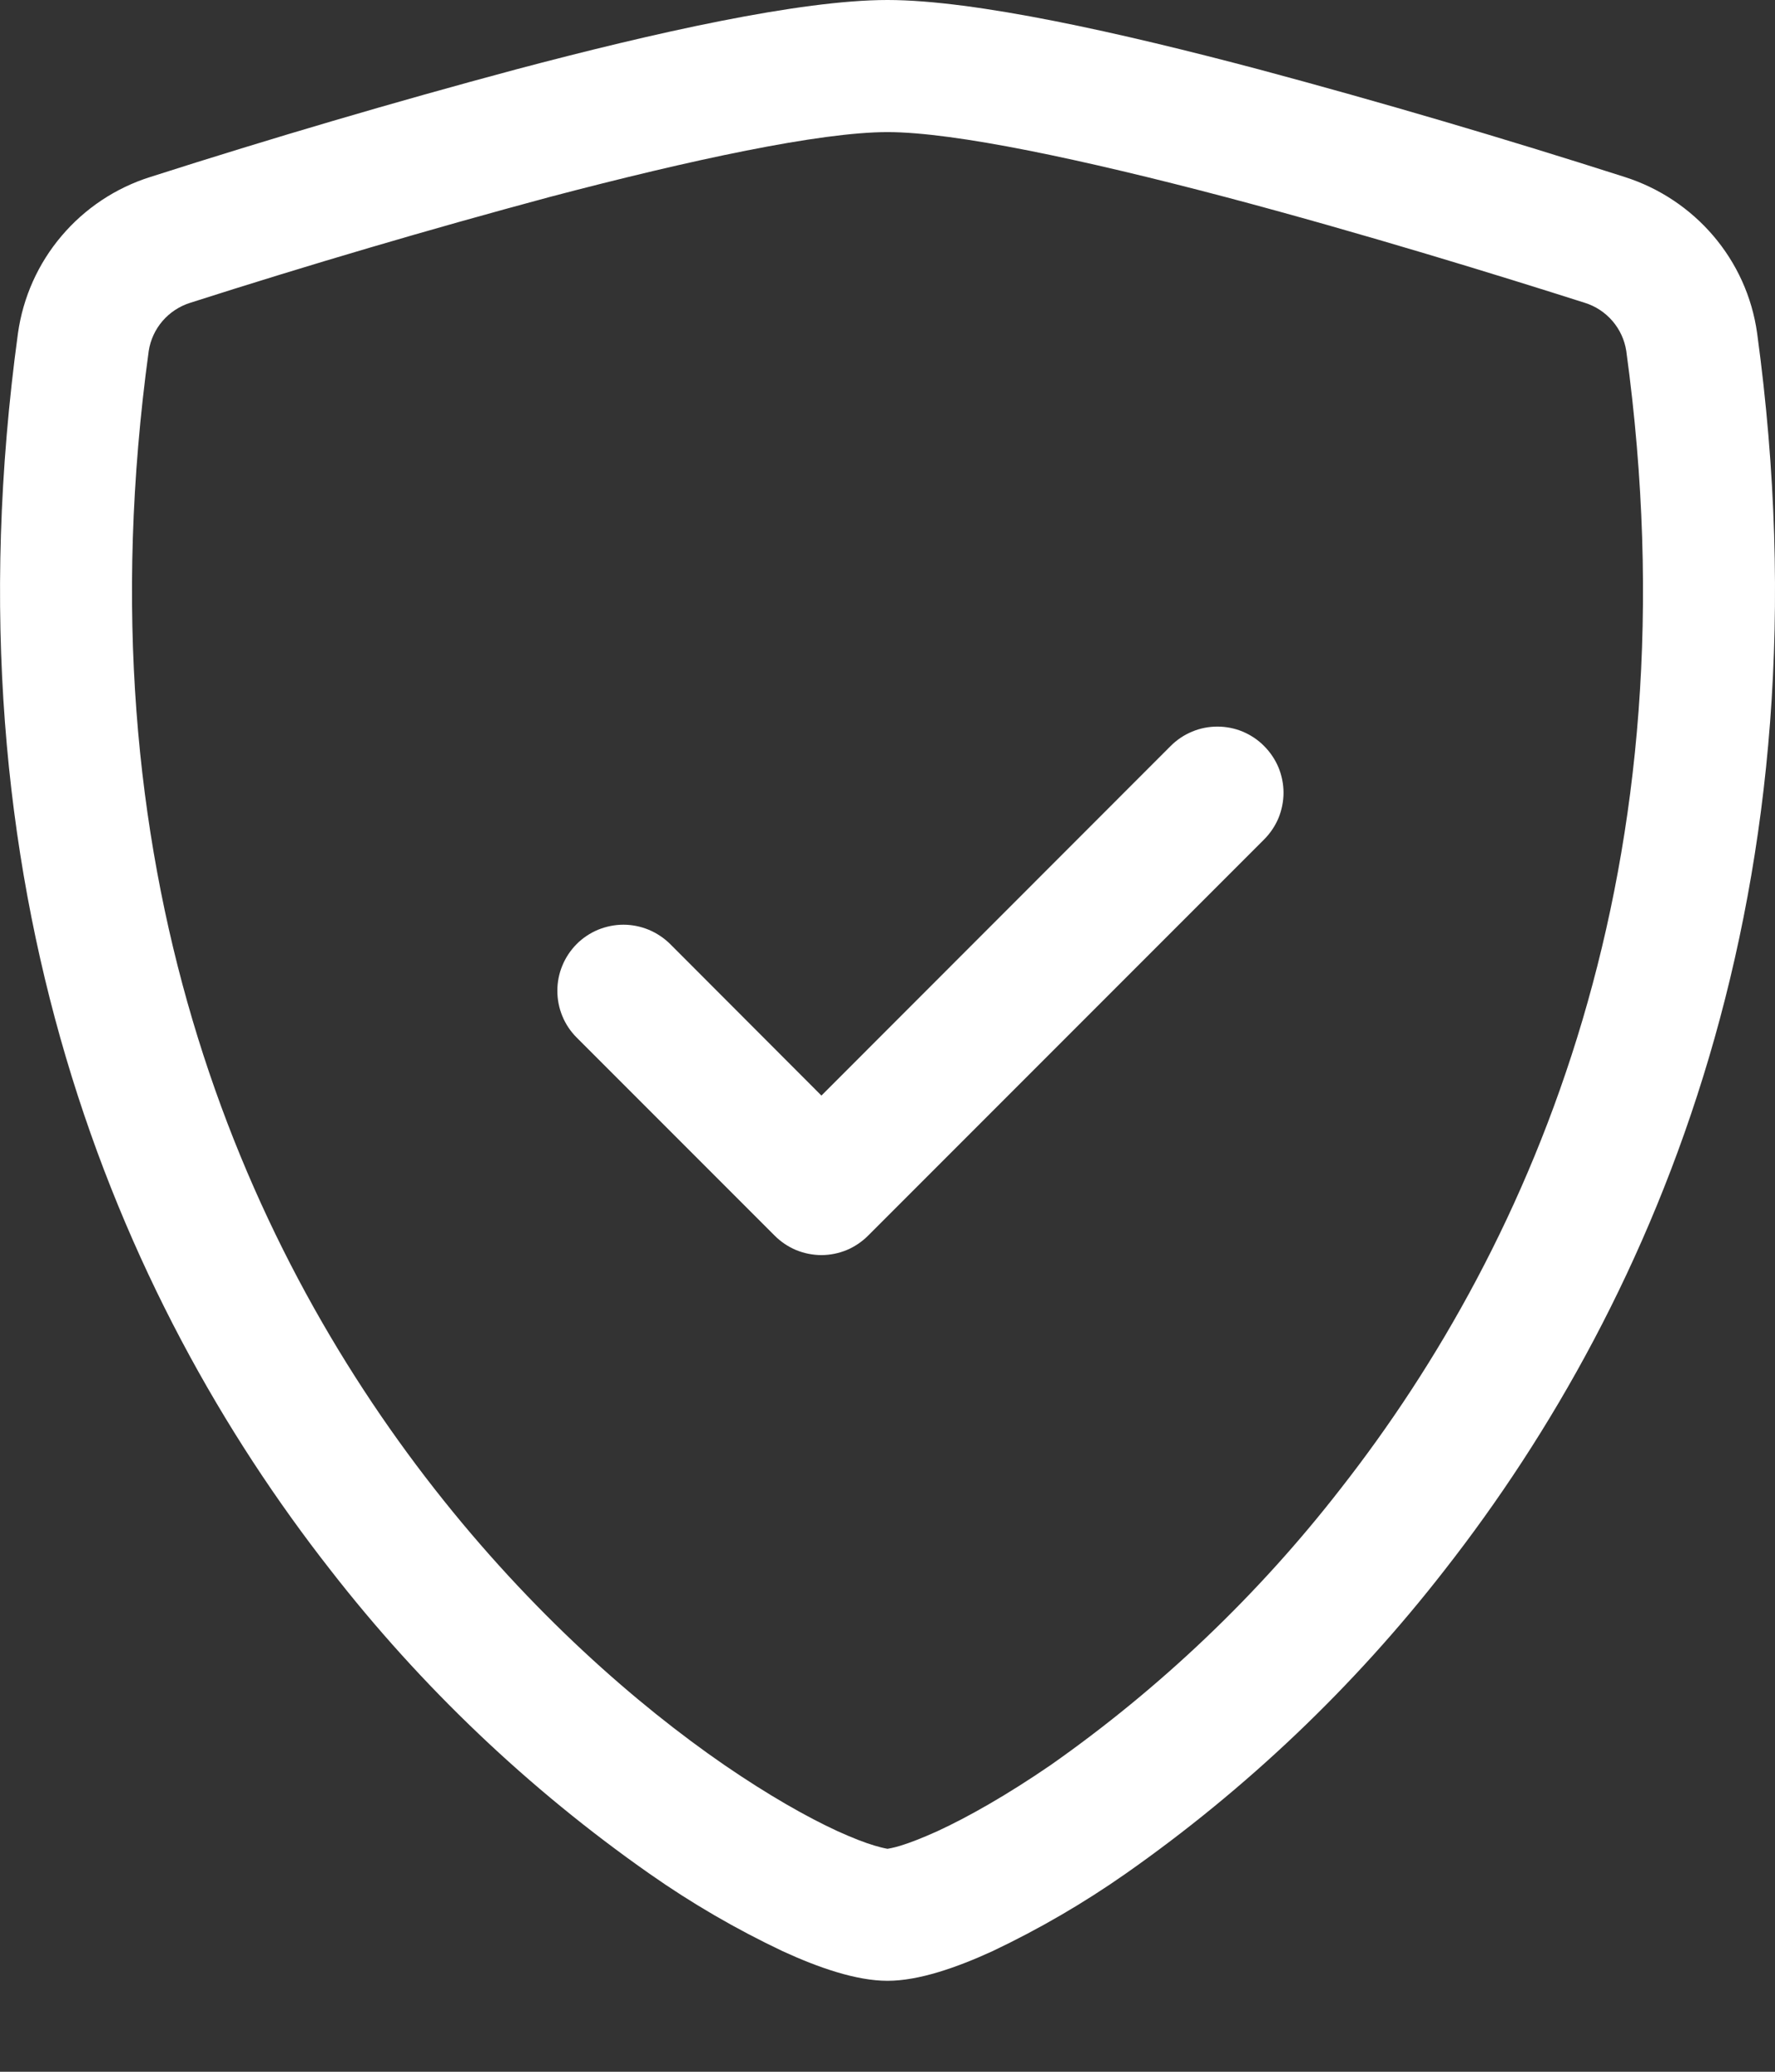 <svg width="18" height="21" viewBox="0 0 18 21" fill="none" xmlns="http://www.w3.org/2000/svg">
<rect x="0" y="0" width="18" height="21" fill="#333333" stroke="none"/>
<path fill-rule="evenodd" clip-rule="evenodd" d="M5.577 1.996C4.353 2.325 3.137 2.683 1.93 3.069C1.821 3.103 1.723 3.167 1.648 3.254C1.574 3.34 1.525 3.446 1.508 3.559C0.795 8.776 2.441 12.582 4.405 15.09C5.39 16.348 6.457 17.279 7.346 17.891C7.791 18.196 8.184 18.419 8.493 18.561C8.648 18.631 8.774 18.68 8.87 18.708C8.913 18.721 8.956 18.732 9 18.74C9.009 18.738 9.051 18.733 9.13 18.709C9.226 18.68 9.352 18.631 9.507 18.561C9.815 18.419 10.21 18.196 10.655 17.891C11.769 17.109 12.76 16.165 13.595 15.09C15.559 12.582 17.205 8.776 16.492 3.559C16.475 3.446 16.426 3.34 16.352 3.254C16.277 3.167 16.18 3.103 16.07 3.069C15.232 2.802 13.819 2.365 12.423 1.996C10.996 1.62 9.683 1.339 9 1.339C8.317 1.339 7.006 1.62 5.577 1.996ZM5.235 0.703C6.631 0.333 8.113 0 9 0C9.886 0 11.369 0.333 12.765 0.703C14.011 1.037 15.248 1.401 16.476 1.794C17.183 2.019 17.715 2.628 17.819 3.379C18.585 8.996 16.806 13.159 14.65 15.914C13.731 17.096 12.64 18.134 11.414 18.993C10.987 19.292 10.536 19.554 10.066 19.777C9.704 19.943 9.319 20.078 9 20.078C8.681 20.078 8.296 19.943 7.935 19.777C7.464 19.554 7.013 19.292 6.587 18.993C5.36 18.134 4.27 17.096 3.351 15.914C1.192 13.159 -0.585 8.996 0.182 3.379C0.233 3.015 0.386 2.672 0.624 2.392C0.861 2.112 1.174 1.904 1.524 1.794C2.752 1.401 3.989 1.037 5.235 0.703Z" fill="white"/>
<path fill-rule="evenodd" clip-rule="evenodd" d="M12.819 7.562C12.881 7.624 12.931 7.698 12.965 7.779C12.998 7.86 13.016 7.947 13.016 8.035C13.016 8.123 12.998 8.211 12.965 8.292C12.931 8.373 12.881 8.447 12.819 8.509L8.803 12.525C8.741 12.587 8.667 12.637 8.586 12.671C8.505 12.704 8.418 12.722 8.33 12.722C8.242 12.722 8.154 12.704 8.073 12.671C7.992 12.637 7.918 12.587 7.856 12.525L5.848 10.517C5.786 10.455 5.736 10.381 5.703 10.3C5.669 10.218 5.652 10.131 5.652 10.043C5.652 9.955 5.669 9.868 5.703 9.787C5.736 9.706 5.786 9.632 5.848 9.569C5.91 9.507 5.984 9.458 6.065 9.424C6.147 9.391 6.234 9.373 6.322 9.373C6.41 9.373 6.497 9.391 6.578 9.424C6.659 9.458 6.733 9.507 6.796 9.569L8.33 11.105L11.871 7.562C11.934 7.499 12.007 7.45 12.089 7.416C12.17 7.382 12.257 7.365 12.345 7.365C12.433 7.365 12.521 7.382 12.602 7.416C12.683 7.45 12.757 7.499 12.819 7.562Z" fill="white"/>
</svg>
